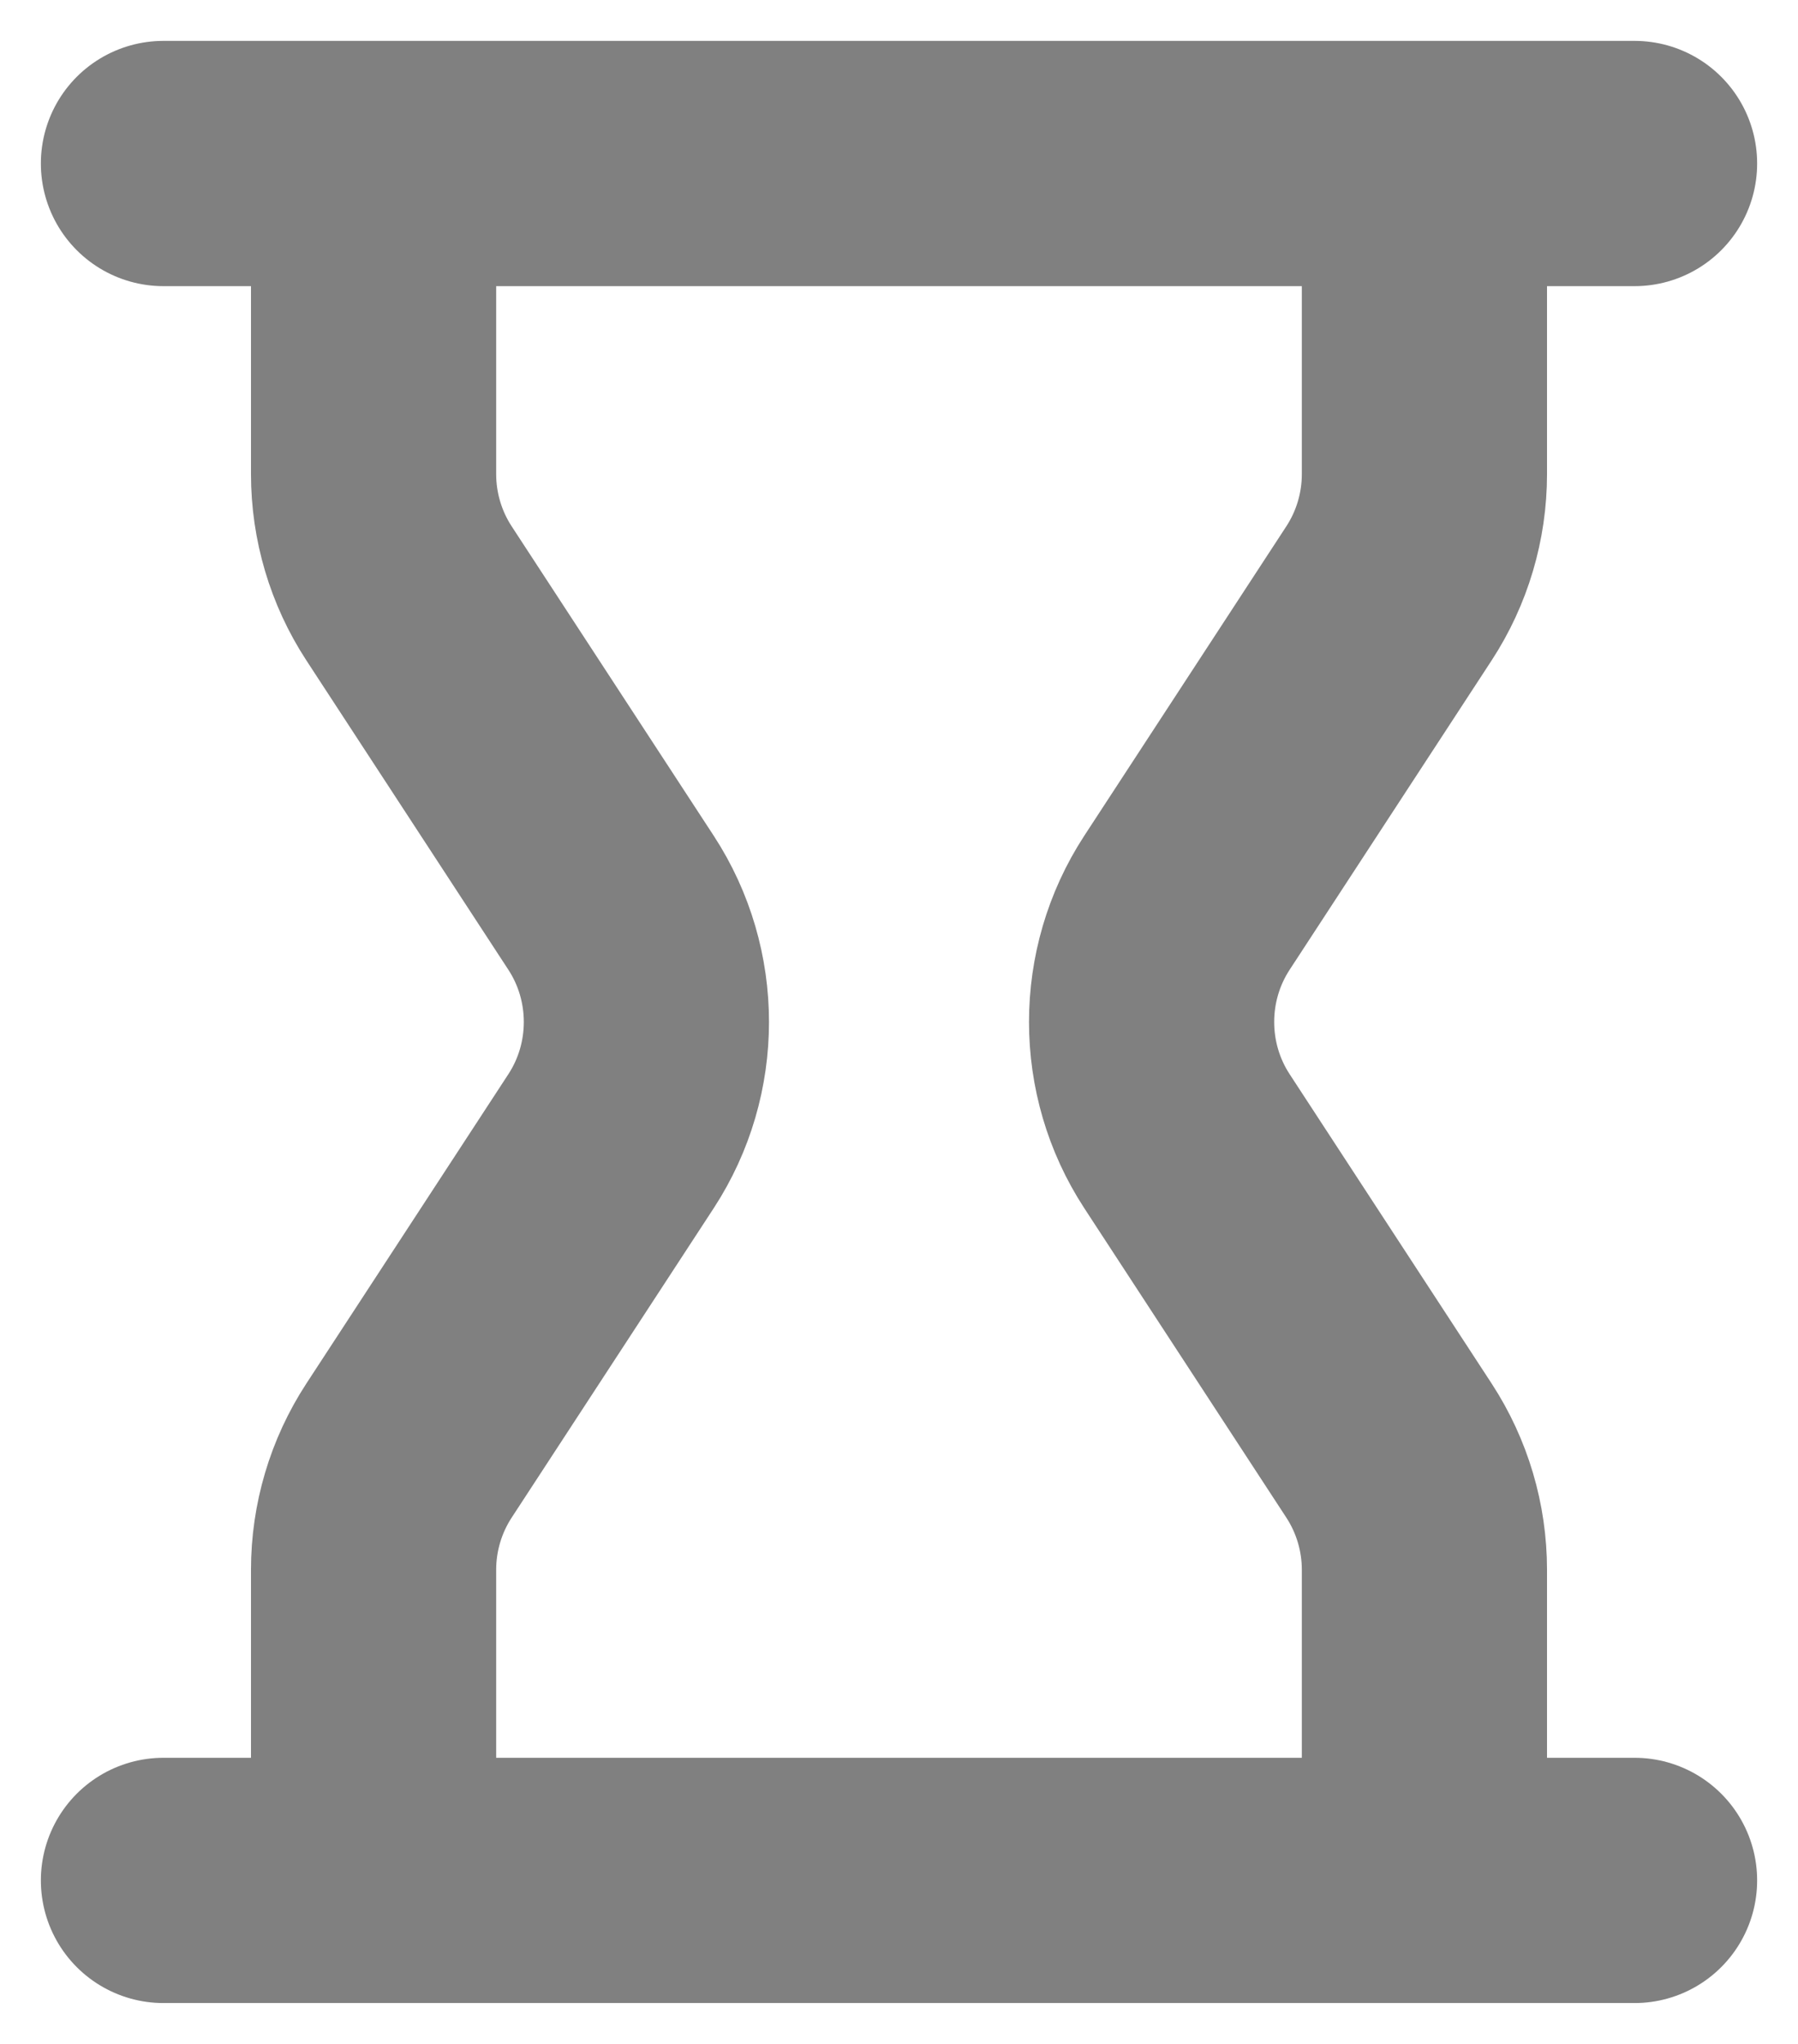 <svg width="22" height="25" viewBox="0 0 22 25" fill="none" xmlns="http://www.w3.org/2000/svg">
<path d="M17.429 2V5.799C17.429 6.317 17.278 6.824 16.997 7.255L14.522 11.044C13.947 11.926 13.947 13.074 14.522 13.956L16.997 17.745C17.278 18.176 17.429 18.683 17.429 19.201V23M17.429 2H20M17.429 2H4.571M17.429 23H20M17.429 23H4.571M4.571 2V5.799C4.571 6.317 4.722 6.824 5.003 7.255L7.478 11.044C8.053 11.926 8.053 13.074 7.478 13.956L5.003 17.745C4.722 18.176 4.571 18.683 4.571 19.201V23M4.571 2H2M4.571 23H2" stroke="grey" stroke-width="3" stroke-linecap="round" stroke-linejoin="round"/>
</svg>
